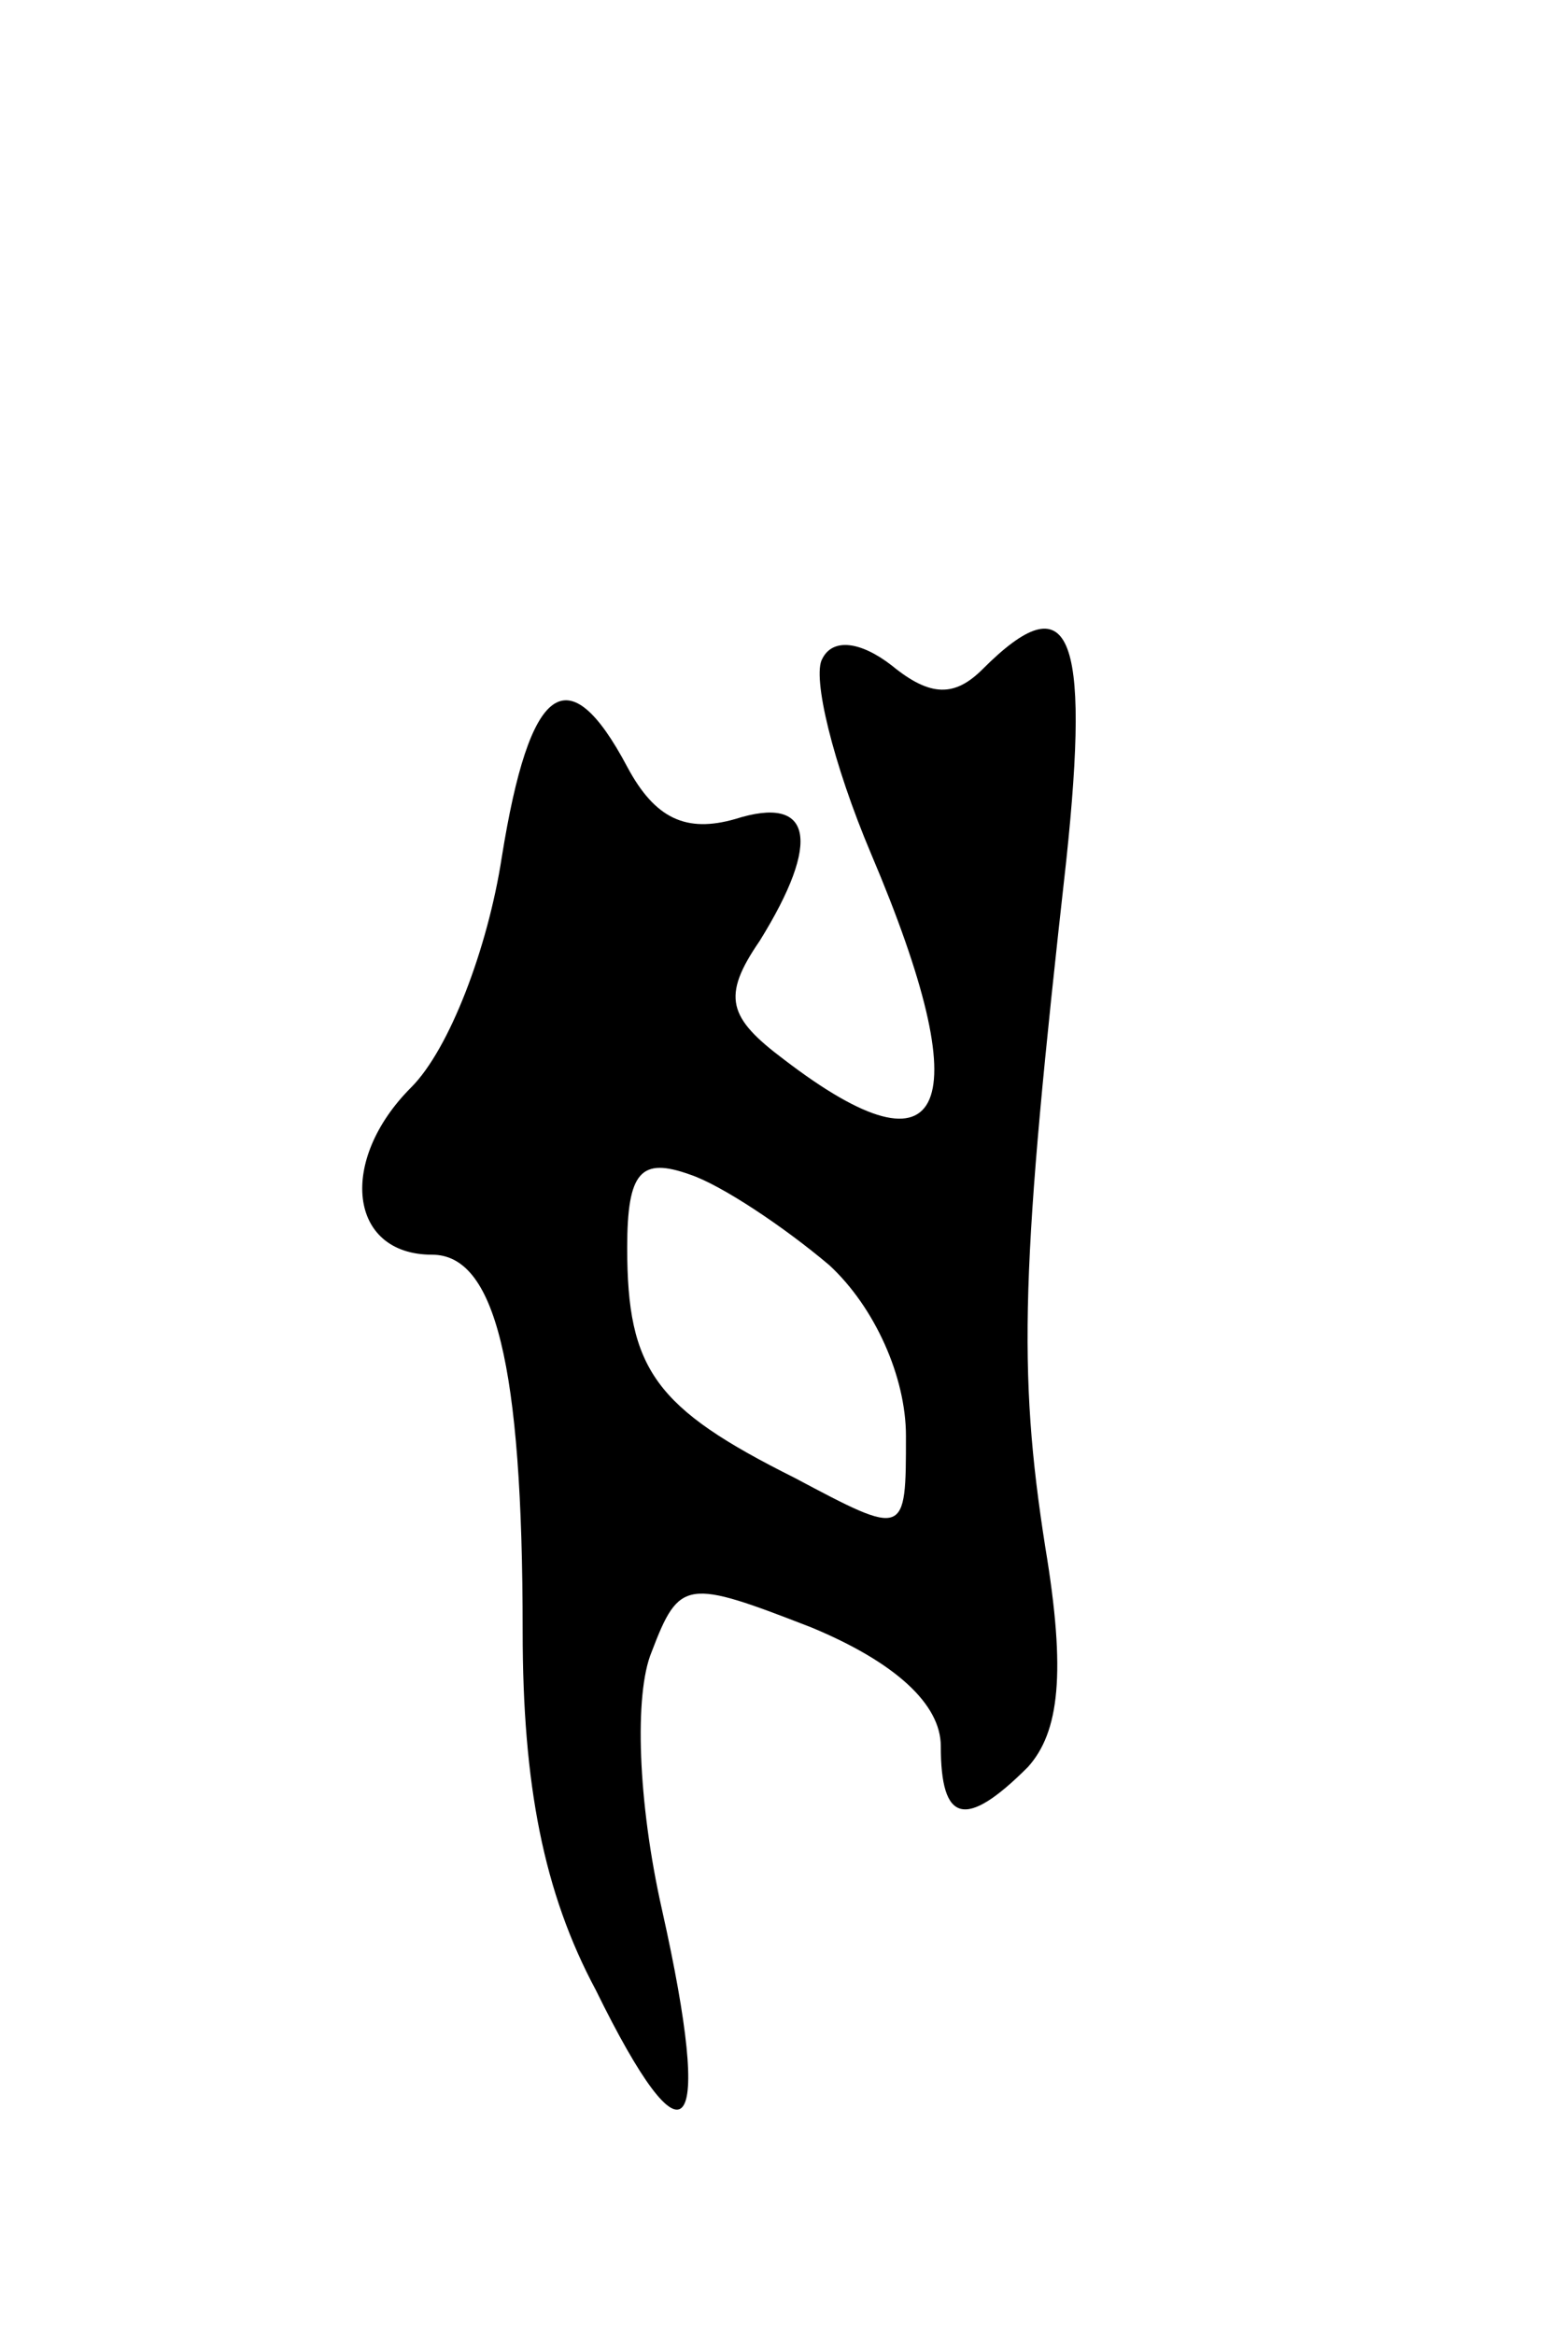 <svg version="1.0" xmlns="http://www.w3.org/2000/svg"
 width="45pt" height="67pt" viewBox="0 0 45 67"
 preserveAspectRatio="xMidYMid meet">
<g transform="translate(0,67) scale(0.1,-0.1)"
fill="#000000" stroke="none">
<path d="M236 481 c-3 -5 3 -30 14 -56 31 -73 22 -95 -25 -59 -16 12 -18 18
-7 34 18 29 15 42 -7 35 -14 -4 -23 0 -31 15 -17 32 -28 24 -36 -26 -4 -26
-15 -55 -26 -66 -21 -21 -18 -48 6 -48 18 0 26 -31 26 -108 0 -44 6 -75 21
-103 26 -53 34 -44 19 23 -7 31 -8 62 -3 74 8 21 10 21 46 7 24 -10 37 -22 37
-34 0 -22 7 -24 25 -6 9 10 11 27 5 63 -8 51 -7 81 6 197 7 66 1 80 -24 55 -8
-8 -15 -8 -26 1 -9 7 -17 8 -20 2z m2 -174 c13 -12 22 -32 22 -49 0 -29 0 -29
-32 -12 -40 20 -48 31 -48 66 0 22 4 26 18 21 9 -3 27 -15 40 -26z"/>
</g>
</svg>

